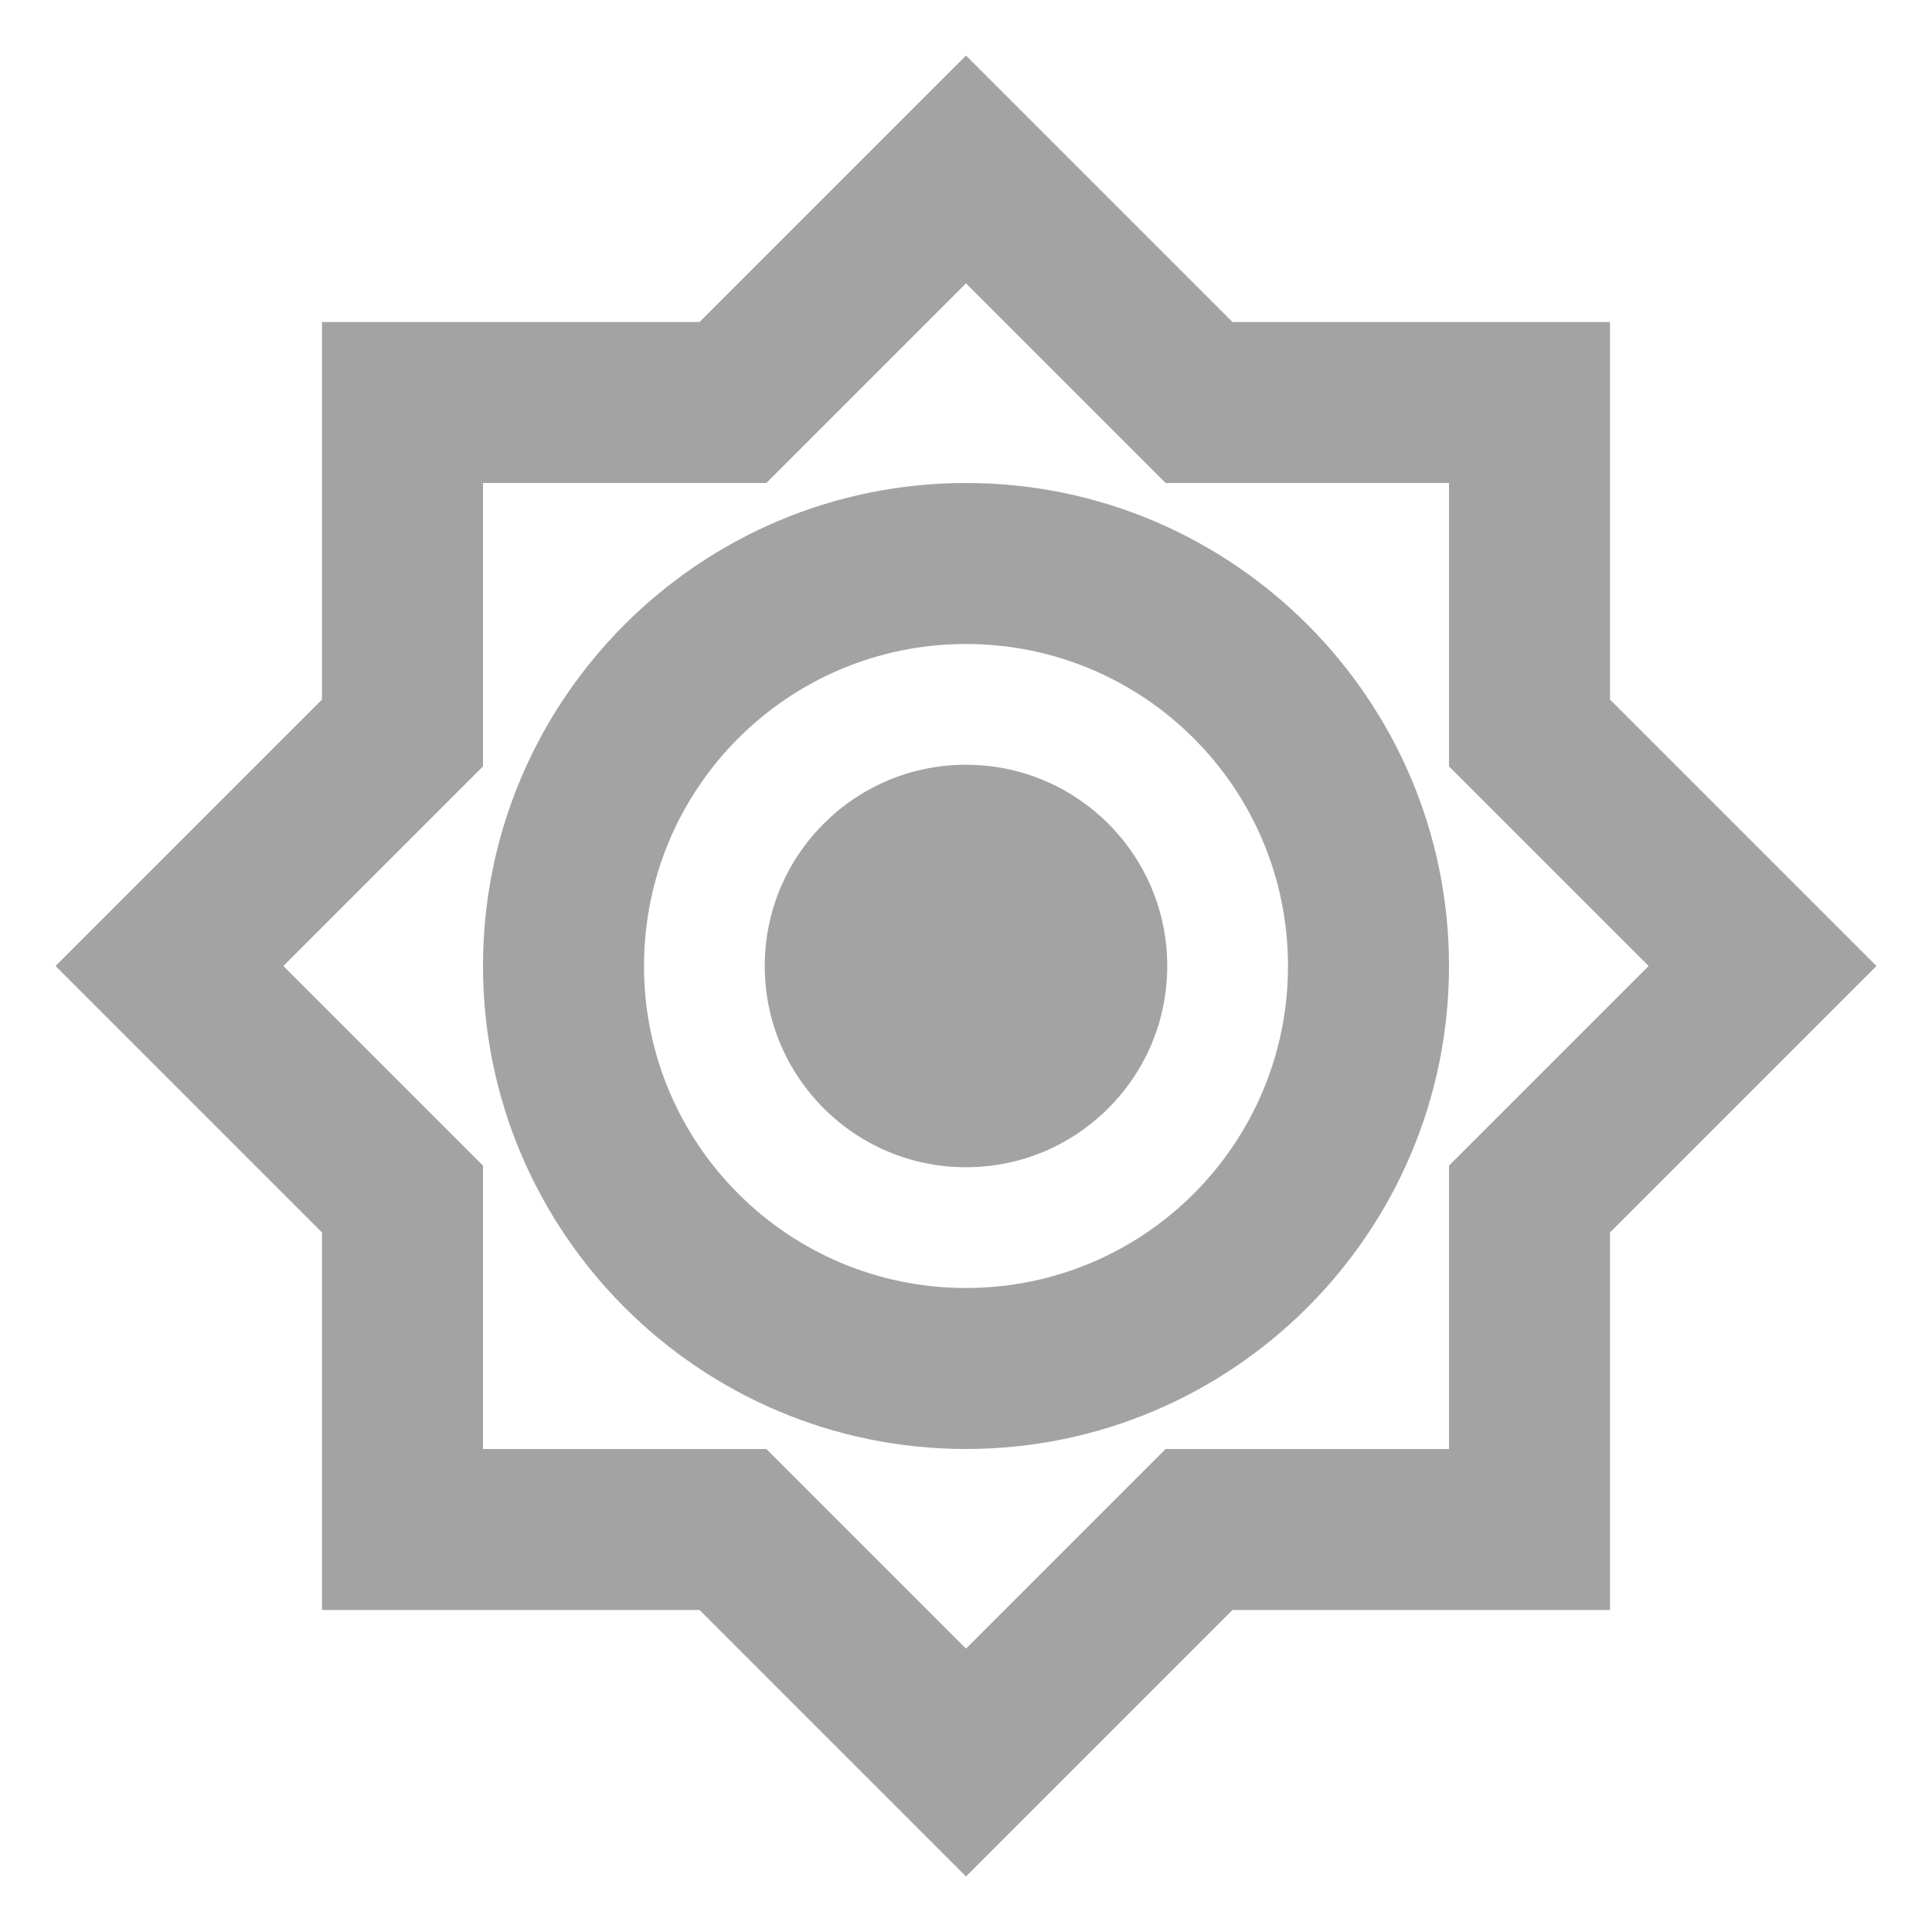 <svg width="36" height="36" viewBox="0 0 36 36" fill="none" xmlns="http://www.w3.org/2000/svg">
<g id="brightness_high_24px">
<path id="icon/device/brightness_high_24px" fill-rule="evenodd" clip-rule="evenodd" d="M30 13.035V6H22.965L18 1.035L13.035 6H6V13.035L1.035 18L6 22.965V30H13.035L18 34.965L22.965 30H30V22.965L34.965 18L30 13.035ZM27 21.72V27H21.72L18 30.72L14.28 27H9V21.72L5.28 18L9 14.28V9H14.28L18 5.28L21.72 9H27V14.28L30.72 18L27 21.72ZM9 18C9 13.035 13.035 9 18 9C22.965 9 27 13.035 27 18C27 22.965 22.965 27 18 27C13.035 27 9 22.965 9 18ZM18 24C14.685 24 12 21.315 12 18C12 14.685 14.685 12 18 12C21.315 12 24 14.685 24 18C24 21.315 21.315 24 18 24ZM14.25 18C14.25 15.929 15.929 14.25 18 14.25C20.071 14.25 21.75 15.929 21.75 18C21.75 20.071 20.071 21.75 18 21.75C15.929 21.75 14.25 20.071 14.25 18Z" fill="black" fill-opacity="0.36"/>
</g>
</svg>
